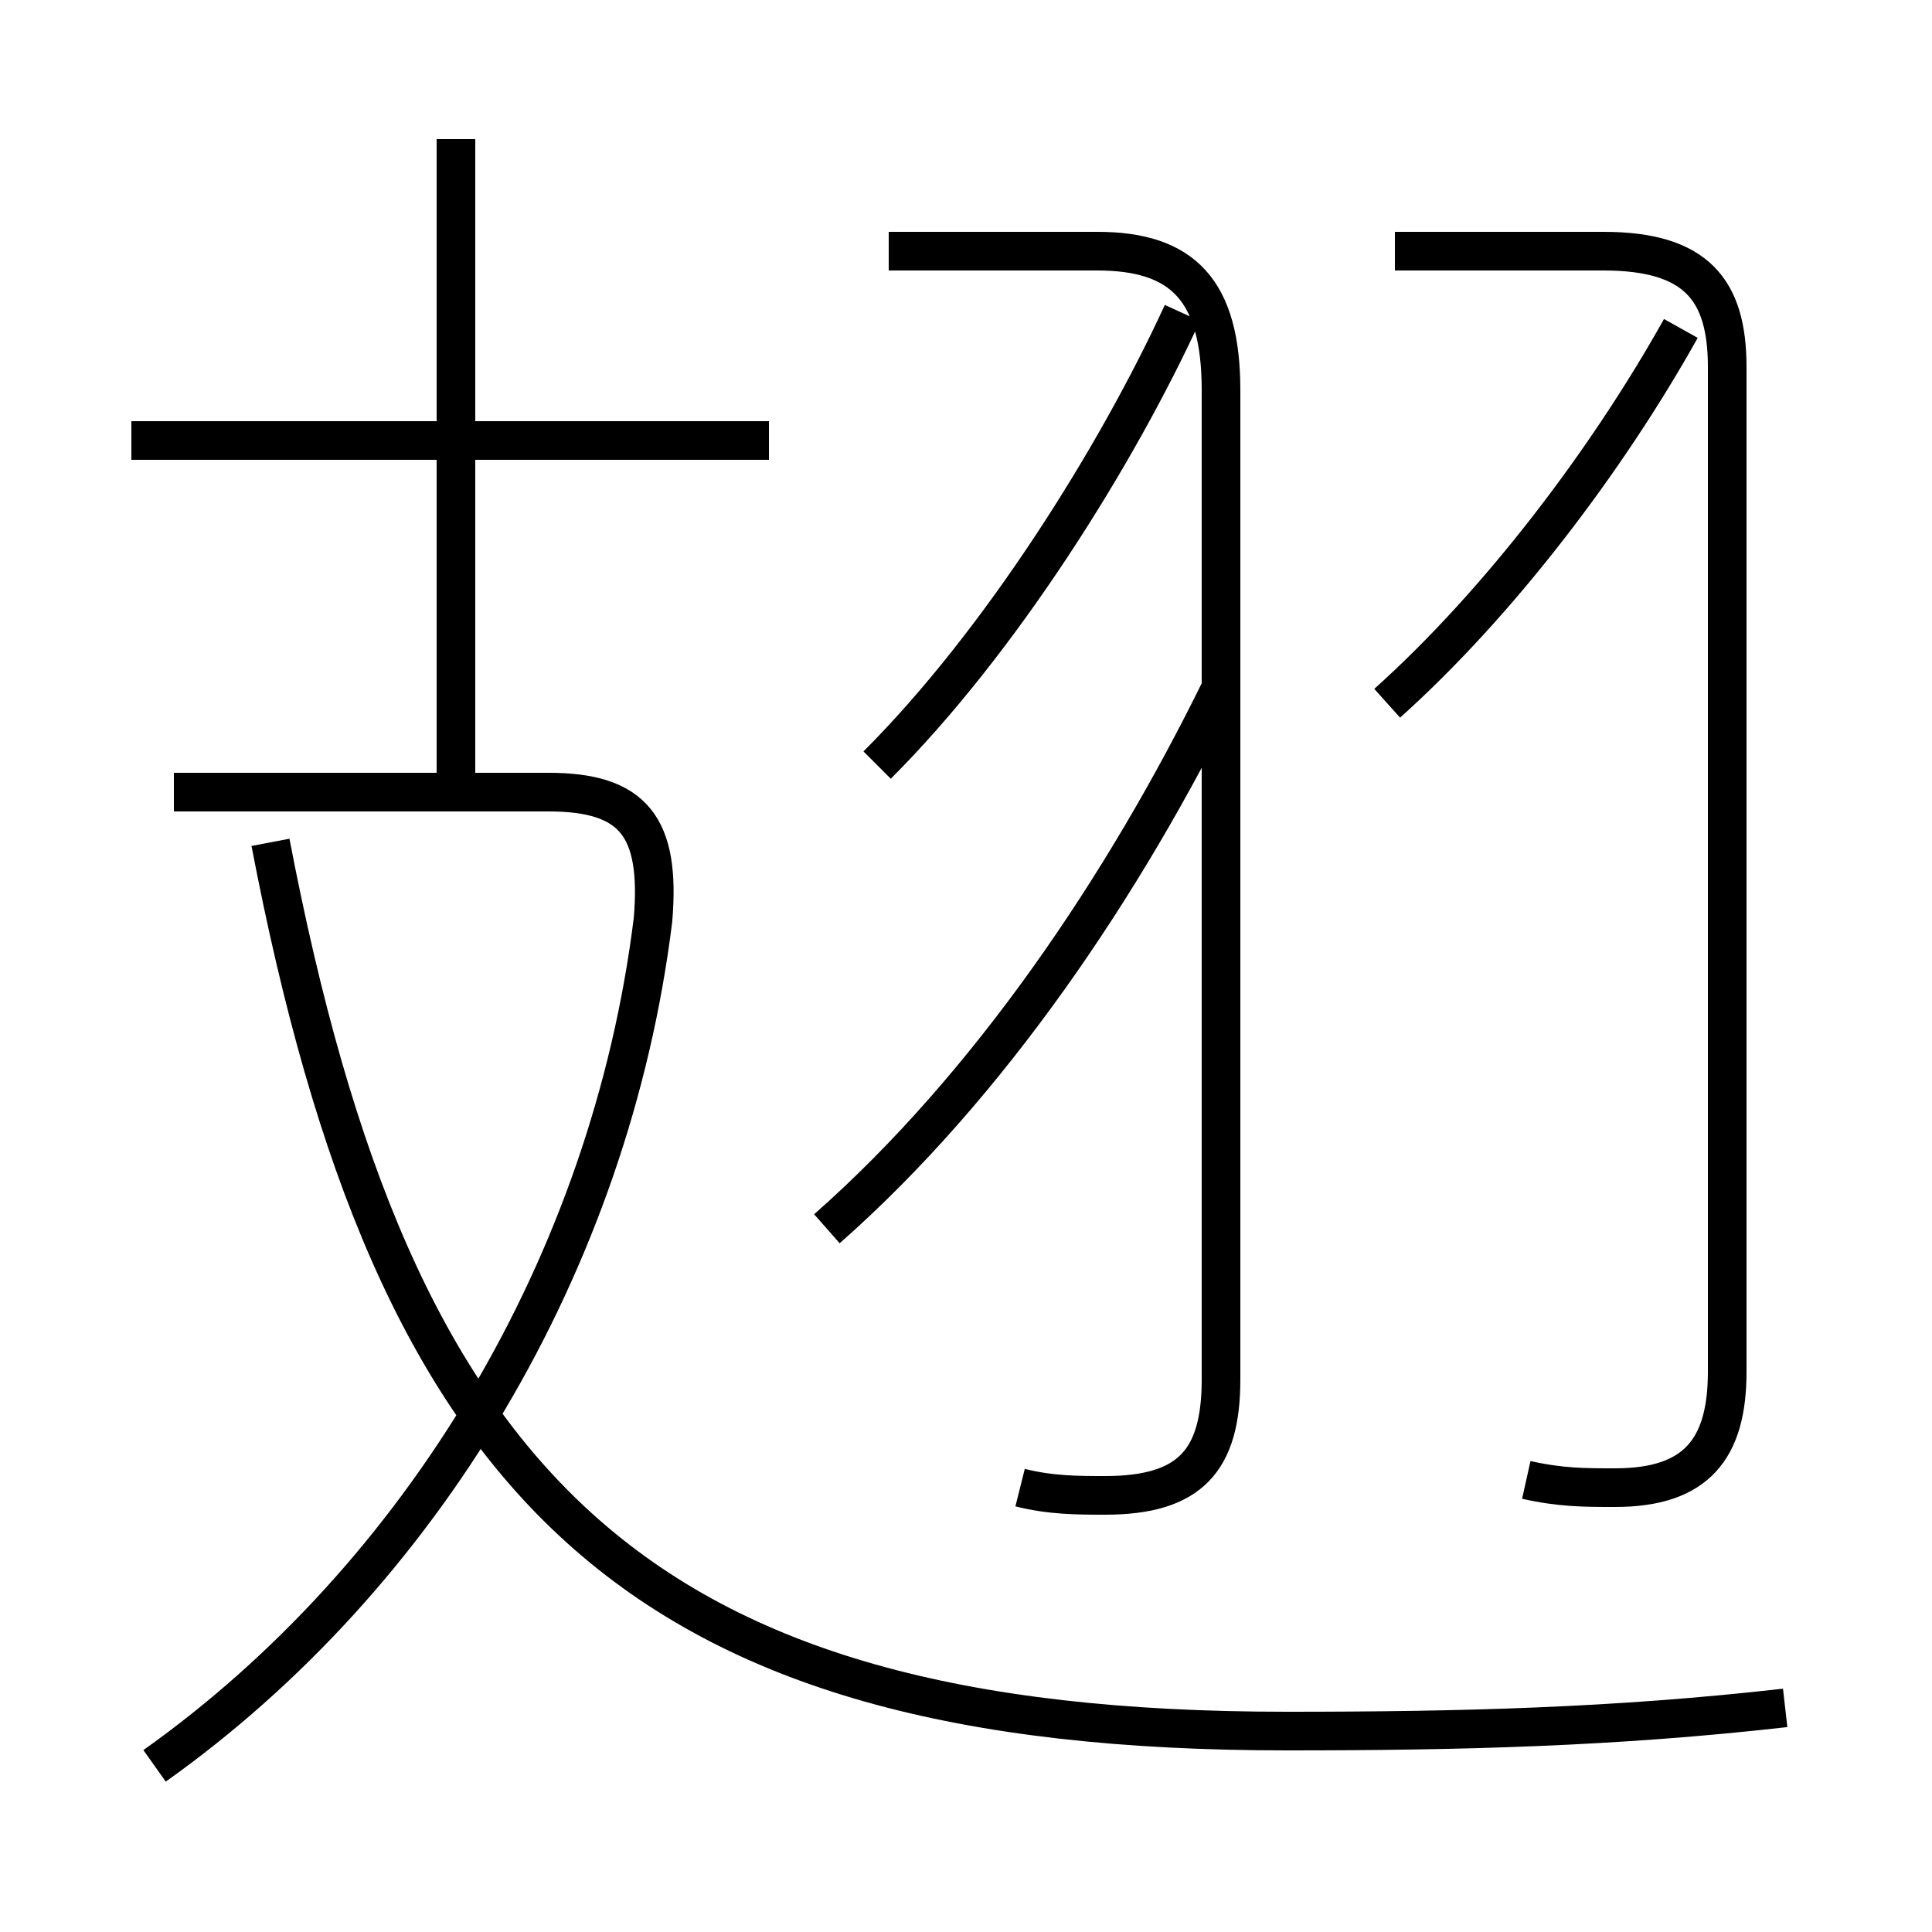 <?xml version='1.0' encoding='utf8'?>
<svg viewBox="0.0 -6.0 50.0 50.0" version="1.1" xmlns="http://www.w3.org/2000/svg">
<rect x="0.0" y="-6.0" width="50.0" height="50.0" fill="#808080" stroke="none"/>
<rect x="-1000" y="-1000" width="2000" height="2000" stroke="white" fill="white"/>
<g style="fill:white;stroke:#000000;  stroke-width:1">
<path d="M 46.2 0.2 C 41.8 0.7 37.8 0.8 33.3 0.8 C 16.4 0.8 10.2 -5.5 7.0 -22.2 M 4.0 1.7 C 10.9 -3.2 15.8 -11.3 16.9 -20.2 C 17.1 -22.6 16.4 -23.5 14.2 -23.5 L 4.5 -23.5 M 26.4 -5.5 C 27.2 -5.3 27.9 -5.3 28.6 -5.3 C 30.8 -5.3 31.6 -6.2 31.6 -8.3 L 31.6 -33.9 C 31.6 -36.5 30.6 -37.5 28.4 -37.5 L 23.0 -37.5 M 11.8 -23.4 L 11.8 -40.4 M 19.9 -32.6 L 3.4 -32.6 M 21.4 -12.2 C 25.6 -15.9 29.1 -21.1 31.6 -26.2 M 39.5 -5.7 C 40.4 -5.5 41.0 -5.5 41.8 -5.5 C 43.9 -5.5 44.7 -6.5 44.7 -8.5 L 44.7 -34.5 C 44.7 -36.5 43.9 -37.5 41.5 -37.5 L 36.1 -37.5 M 22.7 -24.2 C 25.9 -27.4 28.9 -32.2 30.6 -35.9 M 35.9 -25.8 C 38.8 -28.4 41.6 -32.1 43.5 -35.5" transform="translate(0.0, 38.0)" />
</g>
</svg>